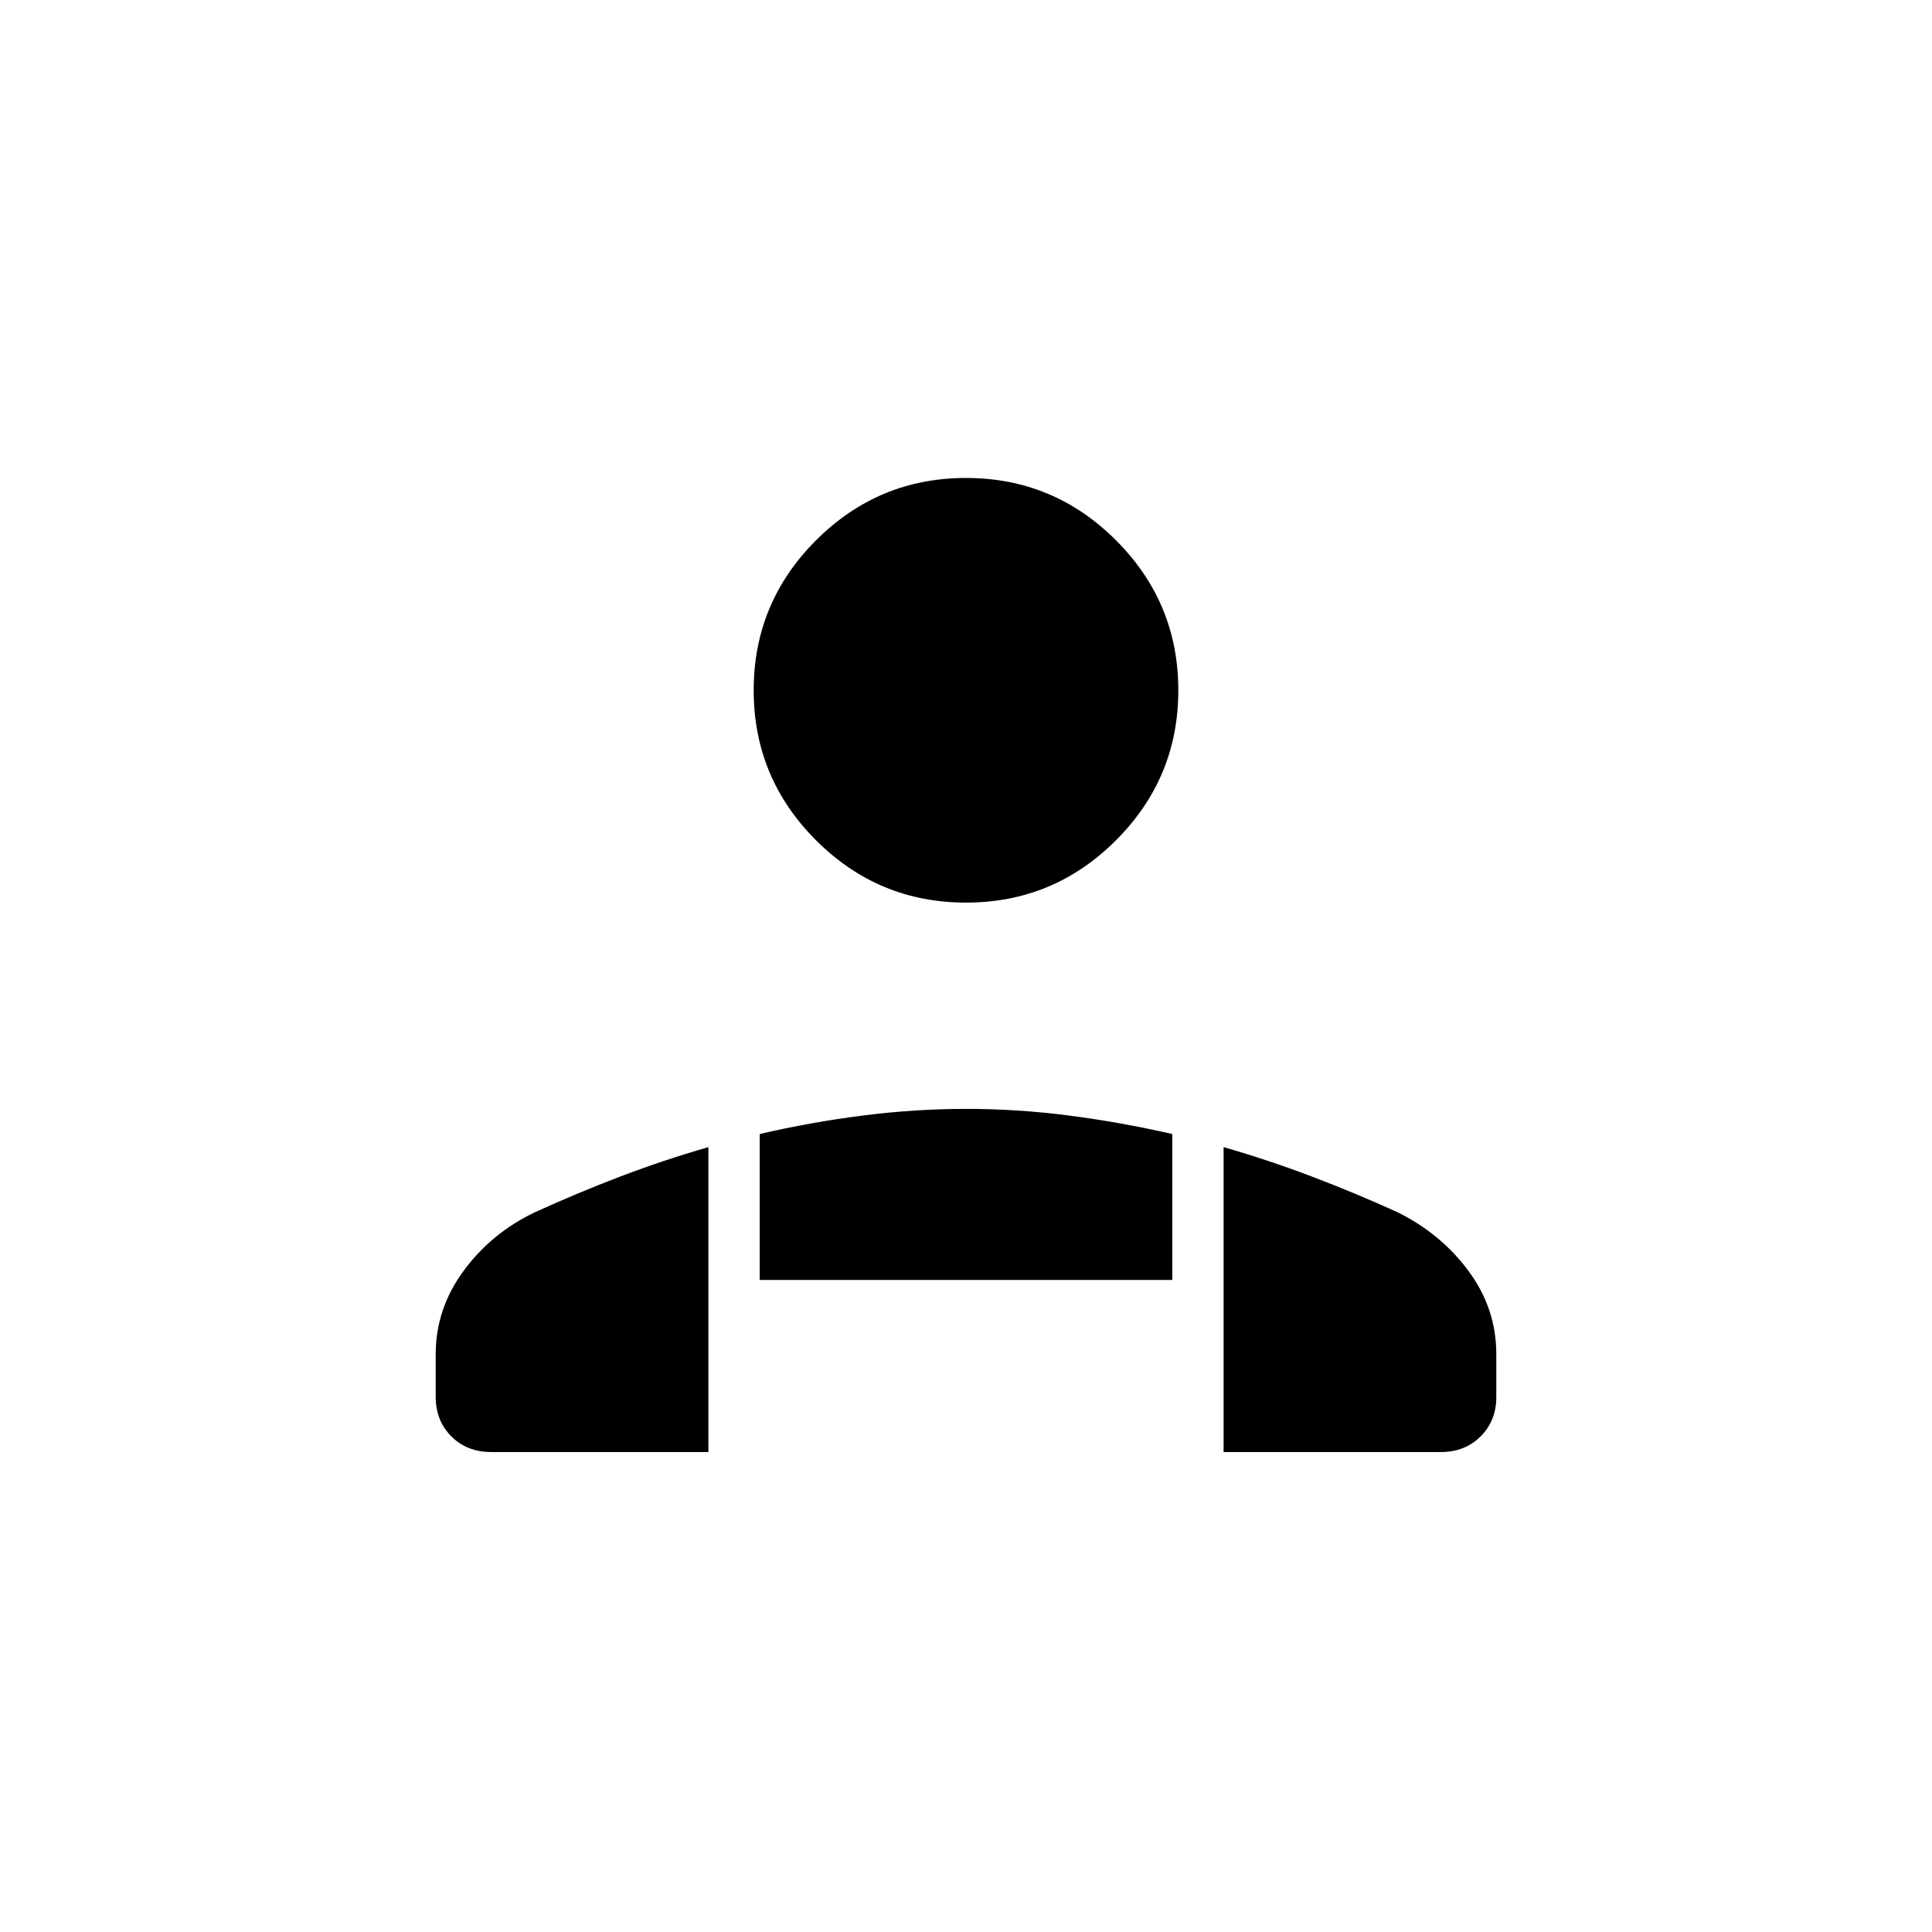 <svg xmlns="http://www.w3.org/2000/svg" height="24" viewBox="0 -960 960 960" width="24"><path d="M480-511.5q-43.55 0-74.52-30.97Q374.5-573.45 374.5-617t30.98-74.53Q436.45-722.5 480-722.5t74.53 30.97Q585.5-660.55 585.5-617t-30.97 74.53Q523.55-511.5 480-511.5Zm128 273V-390q22.42 6.45 44.2 14.74 21.79 8.29 42.19 17.59Q716-347 729.75-328.39t13.75 41.27v21.36q0 11.7-7.77 19.48-7.76 7.78-19.73 7.78H608ZM377.5-324v-72.51q25.5-5.93 51.38-9.21 25.87-3.28 51.25-3.28 25.37 0 50.87 3.28 25.5 3.28 51.5 9.21V-324h-205Zm-161 58v-21.11q0-22.43 13.72-41.22 13.72-18.8 35.28-29.17 20.44-9.37 42.26-17.71Q329.58-383.55 352-390v151.5H244q-11.97 0-19.73-7.77-7.77-7.76-7.77-19.73Z"/></svg>